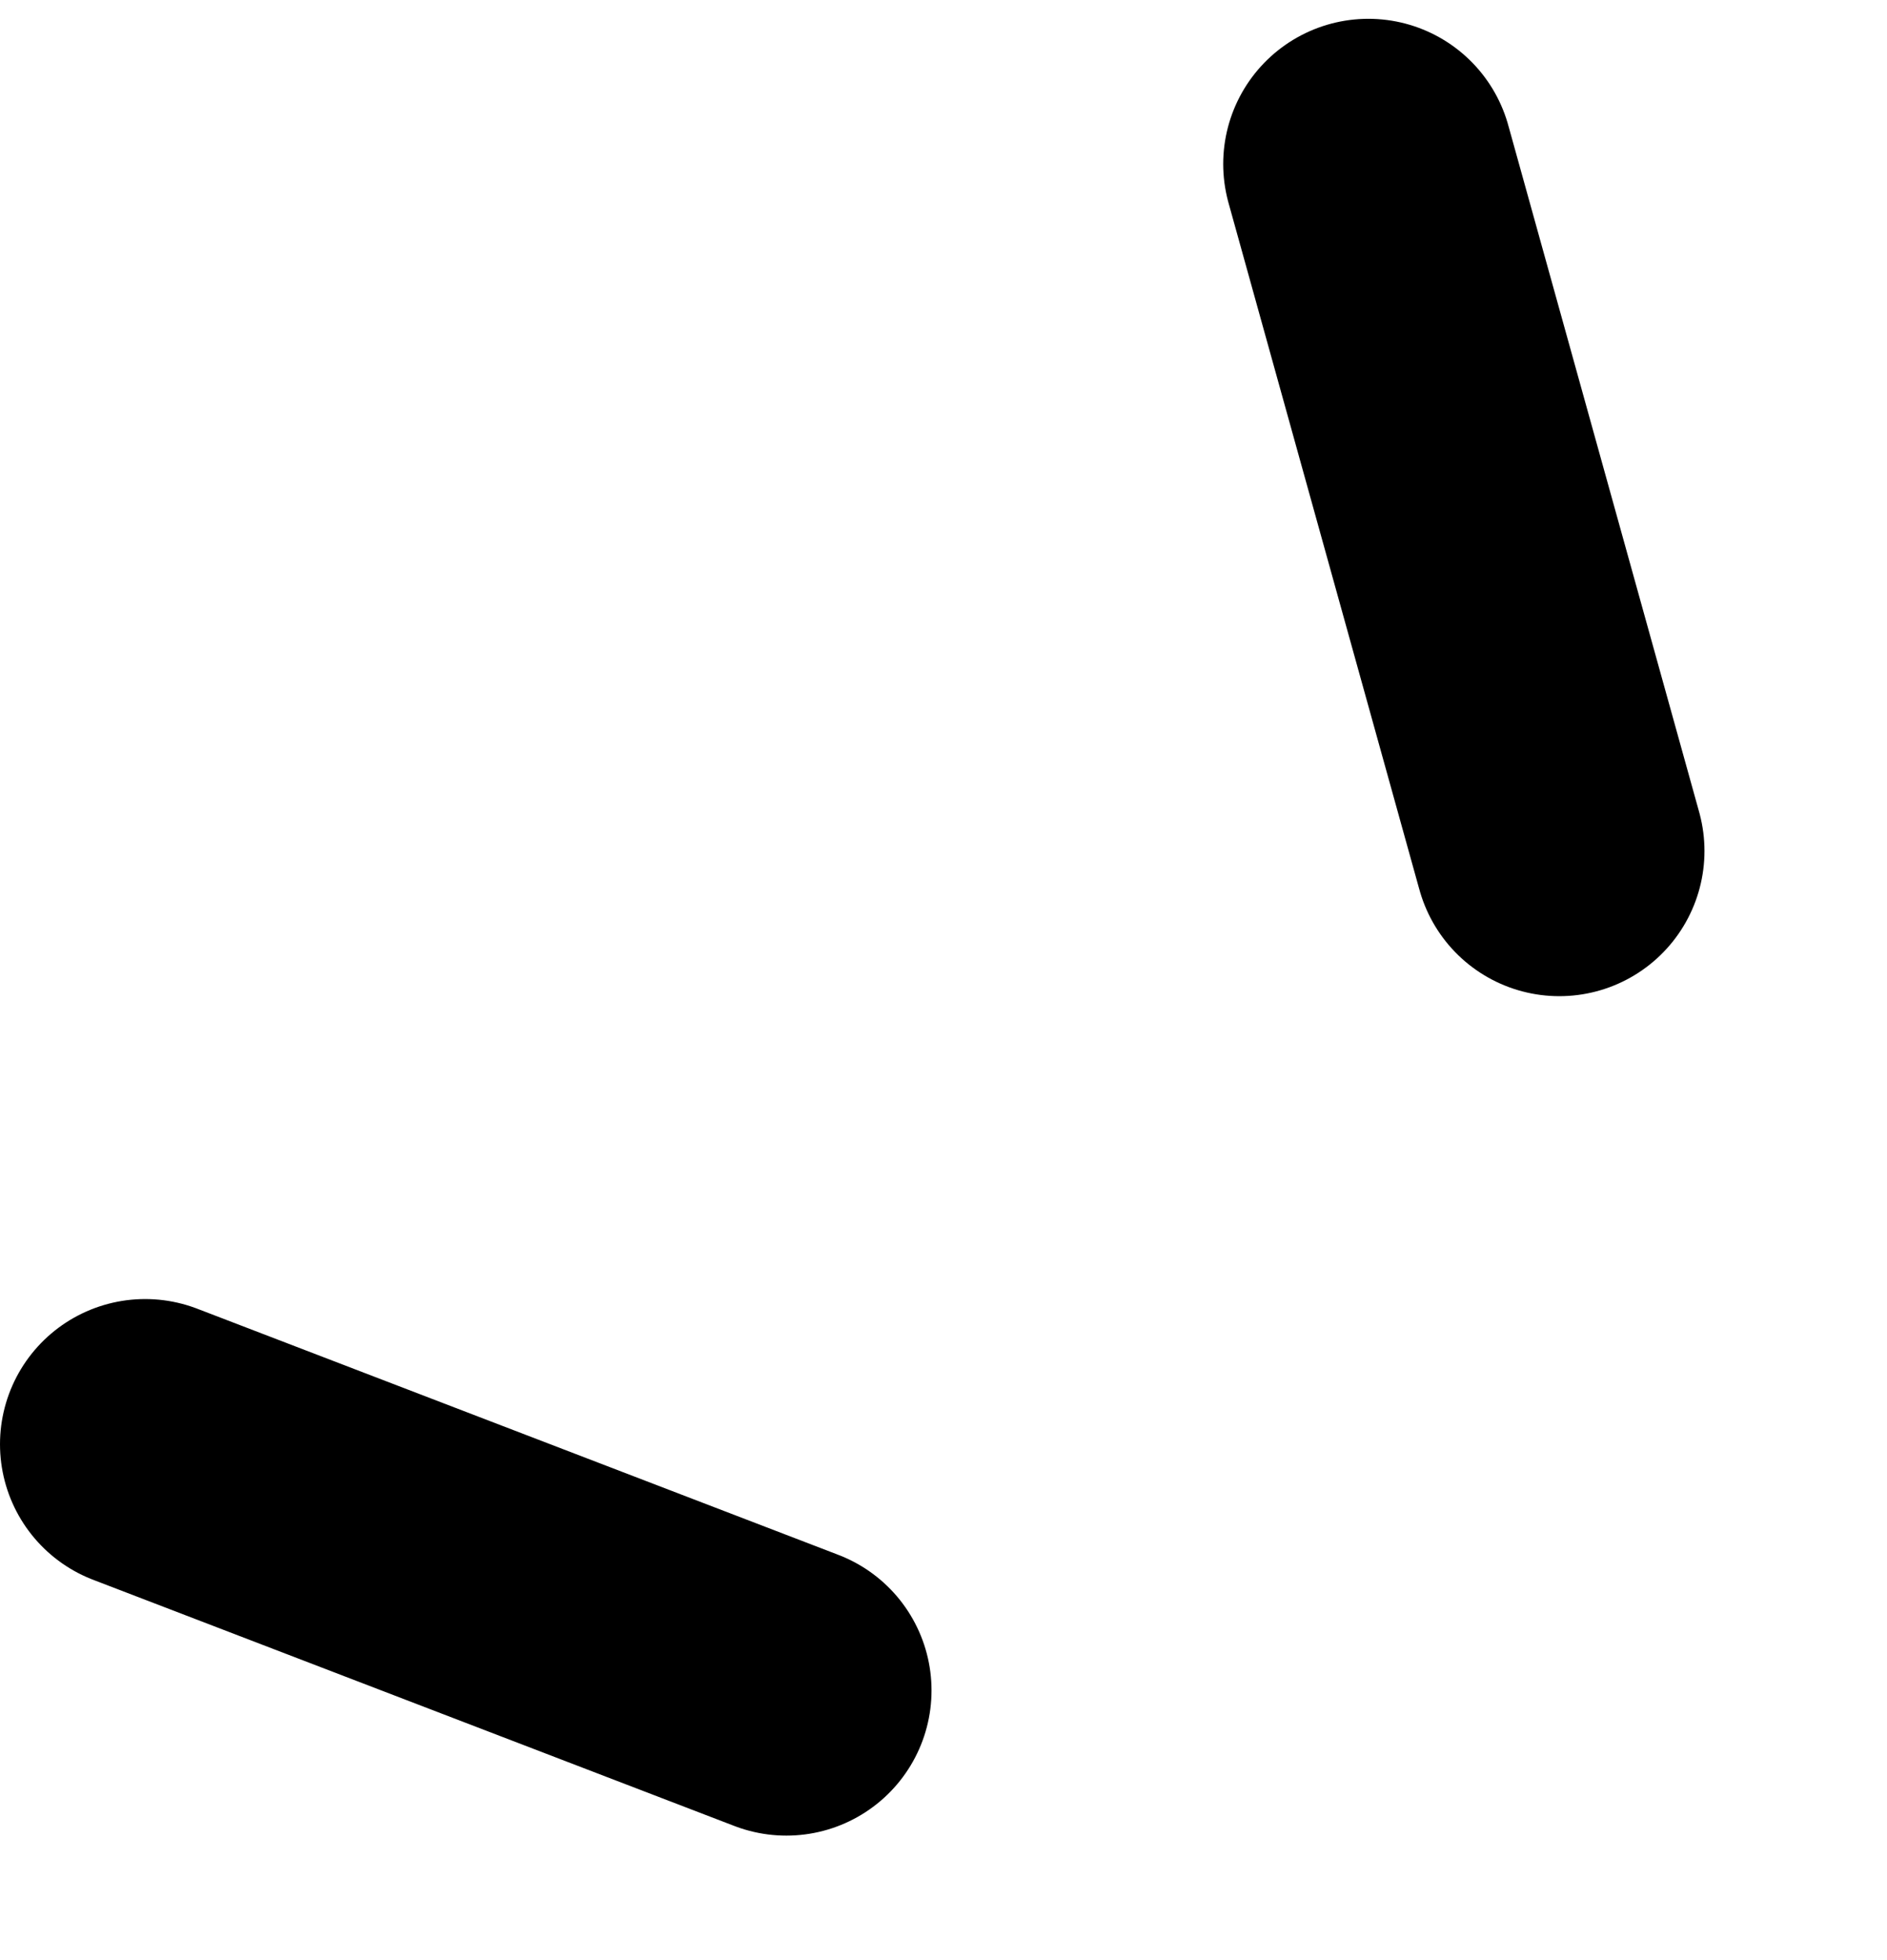 <svg width="26" height="27" viewBox="0 0 26 27" fill="none" xmlns="http://www.w3.org/2000/svg">
<path d="M2 19.894L10.835 23.285" stroke="black" stroke-width="4" stroke-linecap="round"/>
<path d="M18.854 2.259L21.485 11.722" stroke="black" stroke-width="4" stroke-linecap="round"/>
</svg>
